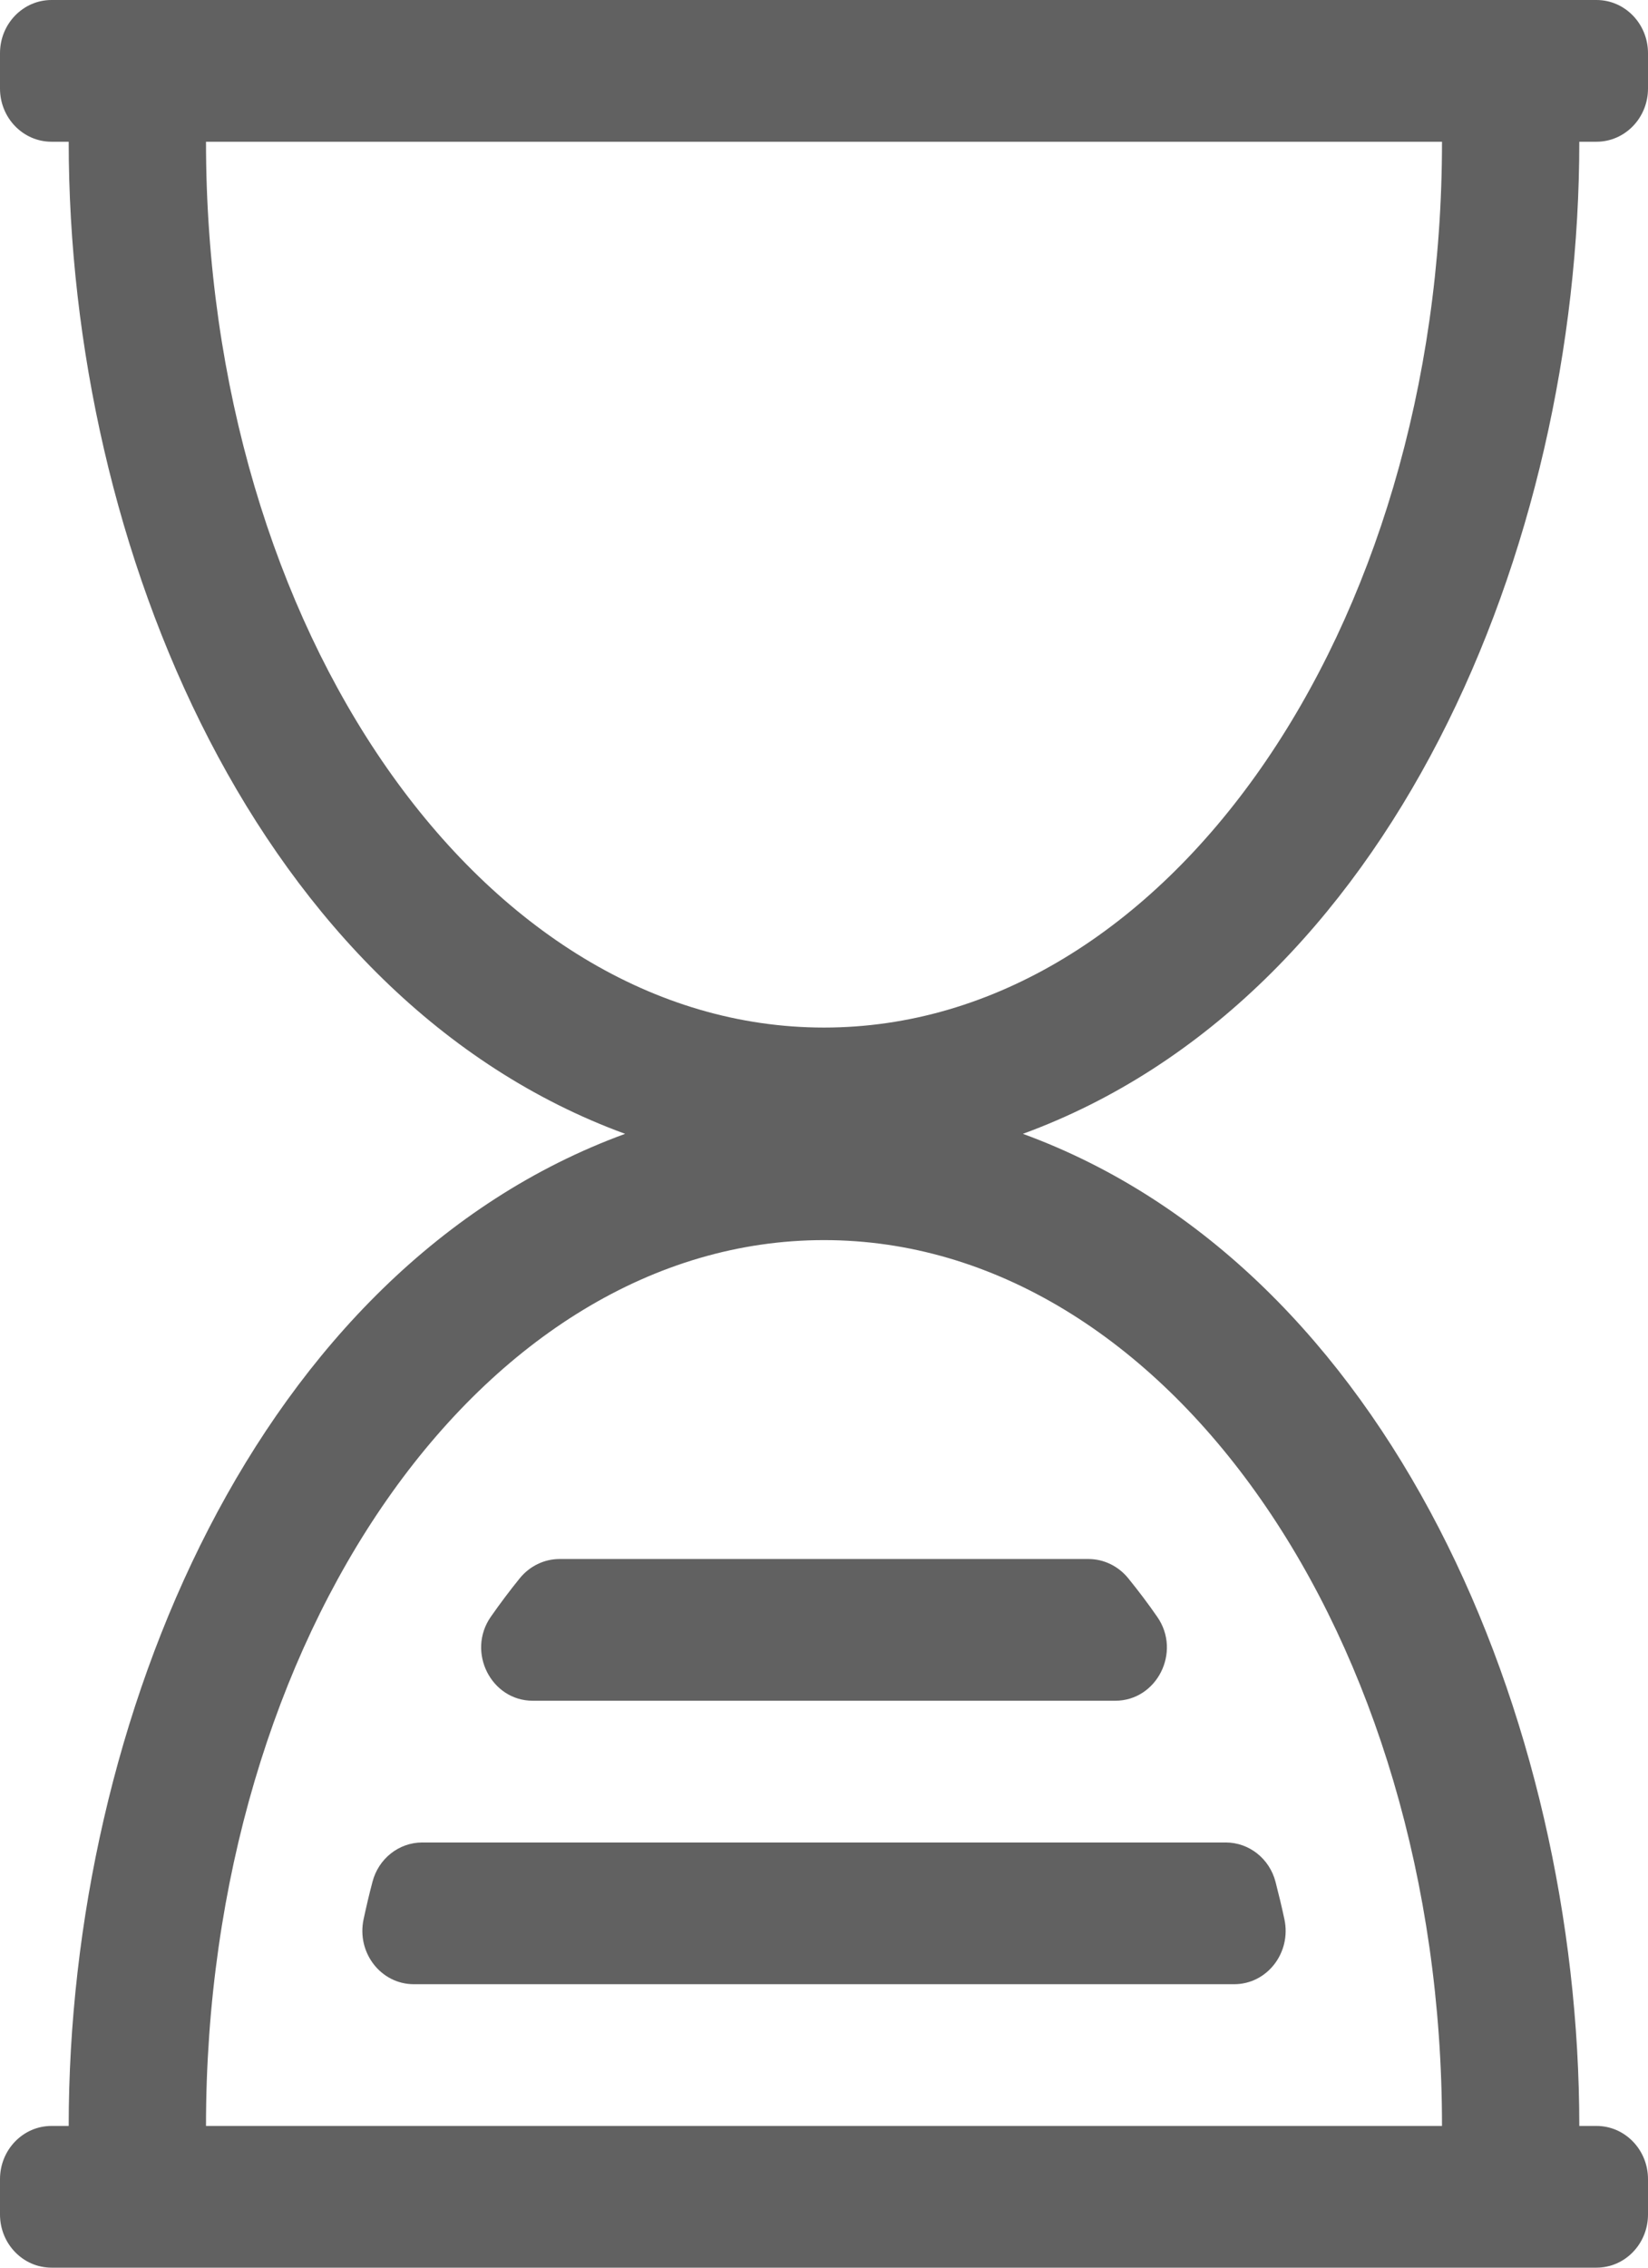 <?xml version="1.0" encoding="UTF-8"?>
<svg width="100%" height="100%" viewBox="0 0 16 22" version="1.1" xmlns="http://www.w3.org/2000/svg" xmlns:xlink="http://www.w3.org/1999/xlink">
    <title>pending</title>
    <g id="My-Absences" stroke="none" stroke-width="1" fill="none" fill-rule="evenodd">
        <g id="Update-absence-start" transform="translate(-894, -454)" fill="#616161" fill-rule="nonzero">
            <g id="pending" transform="translate(894, 454)">
                <path d="M15.333,1.375 L15.5,1.375 C15.776,1.375 16,1.144 16,0.859 L16,0.516 C16,0.231 15.776,0 15.5,0 L0.5,0 C0.224,0 0,0.231 0,0.516 L0,0.859 C0,1.144 0.224,1.375 0.5,1.375 L0.667,1.375 C0.667,5.32 2.505,9.696 6.069,11 C2.493,12.308 0.667,16.692 0.667,20.625 L0.5,20.625 C0.224,20.625 0,20.856 0,21.141 L0,21.484 C0,21.769 0.224,22 0.5,22 L15.5,22 C15.776,22 16,21.769 16,21.484 L16,21.141 C16,20.856 15.776,20.625 15.5,20.625 L15.333,20.625 C15.333,16.68 13.495,12.304 9.931,11 C13.507,9.692 15.333,5.308 15.333,1.375 Z M2,1.375 L14,1.375 C14,6.121 11.314,9.969 8,9.969 C4.686,9.969 2,6.121 2,1.375 Z M14,20.625 L2,20.625 C2,15.879 4.686,12.031 8,12.031 C11.314,12.031 14,15.879 14,20.625 Z M4.099,17.875 L11.901,17.875 C12.127,17.875 12.326,18.032 12.384,18.258 C12.415,18.378 12.444,18.498 12.47,18.62 C12.539,18.943 12.303,19.25 11.982,19.25 L4.018,19.25 C3.697,19.25 3.461,18.943 3.53,18.62 C3.556,18.499 3.584,18.378 3.616,18.258 C3.674,18.032 3.873,17.875 4.099,17.875 L4.099,17.875 Z M4.764,15.687 C4.854,15.558 4.948,15.433 5.046,15.312 C5.142,15.194 5.283,15.125 5.432,15.125 L10.568,15.125 C10.717,15.125 10.858,15.194 10.954,15.312 C11.052,15.433 11.147,15.558 11.236,15.687 C11.472,16.027 11.232,16.5 10.827,16.5 L5.173,16.5 C4.768,16.5 4.529,16.027 4.764,15.687 Z" id="Shape"></path>
            </g>
        </g>
    </g>
</svg>
